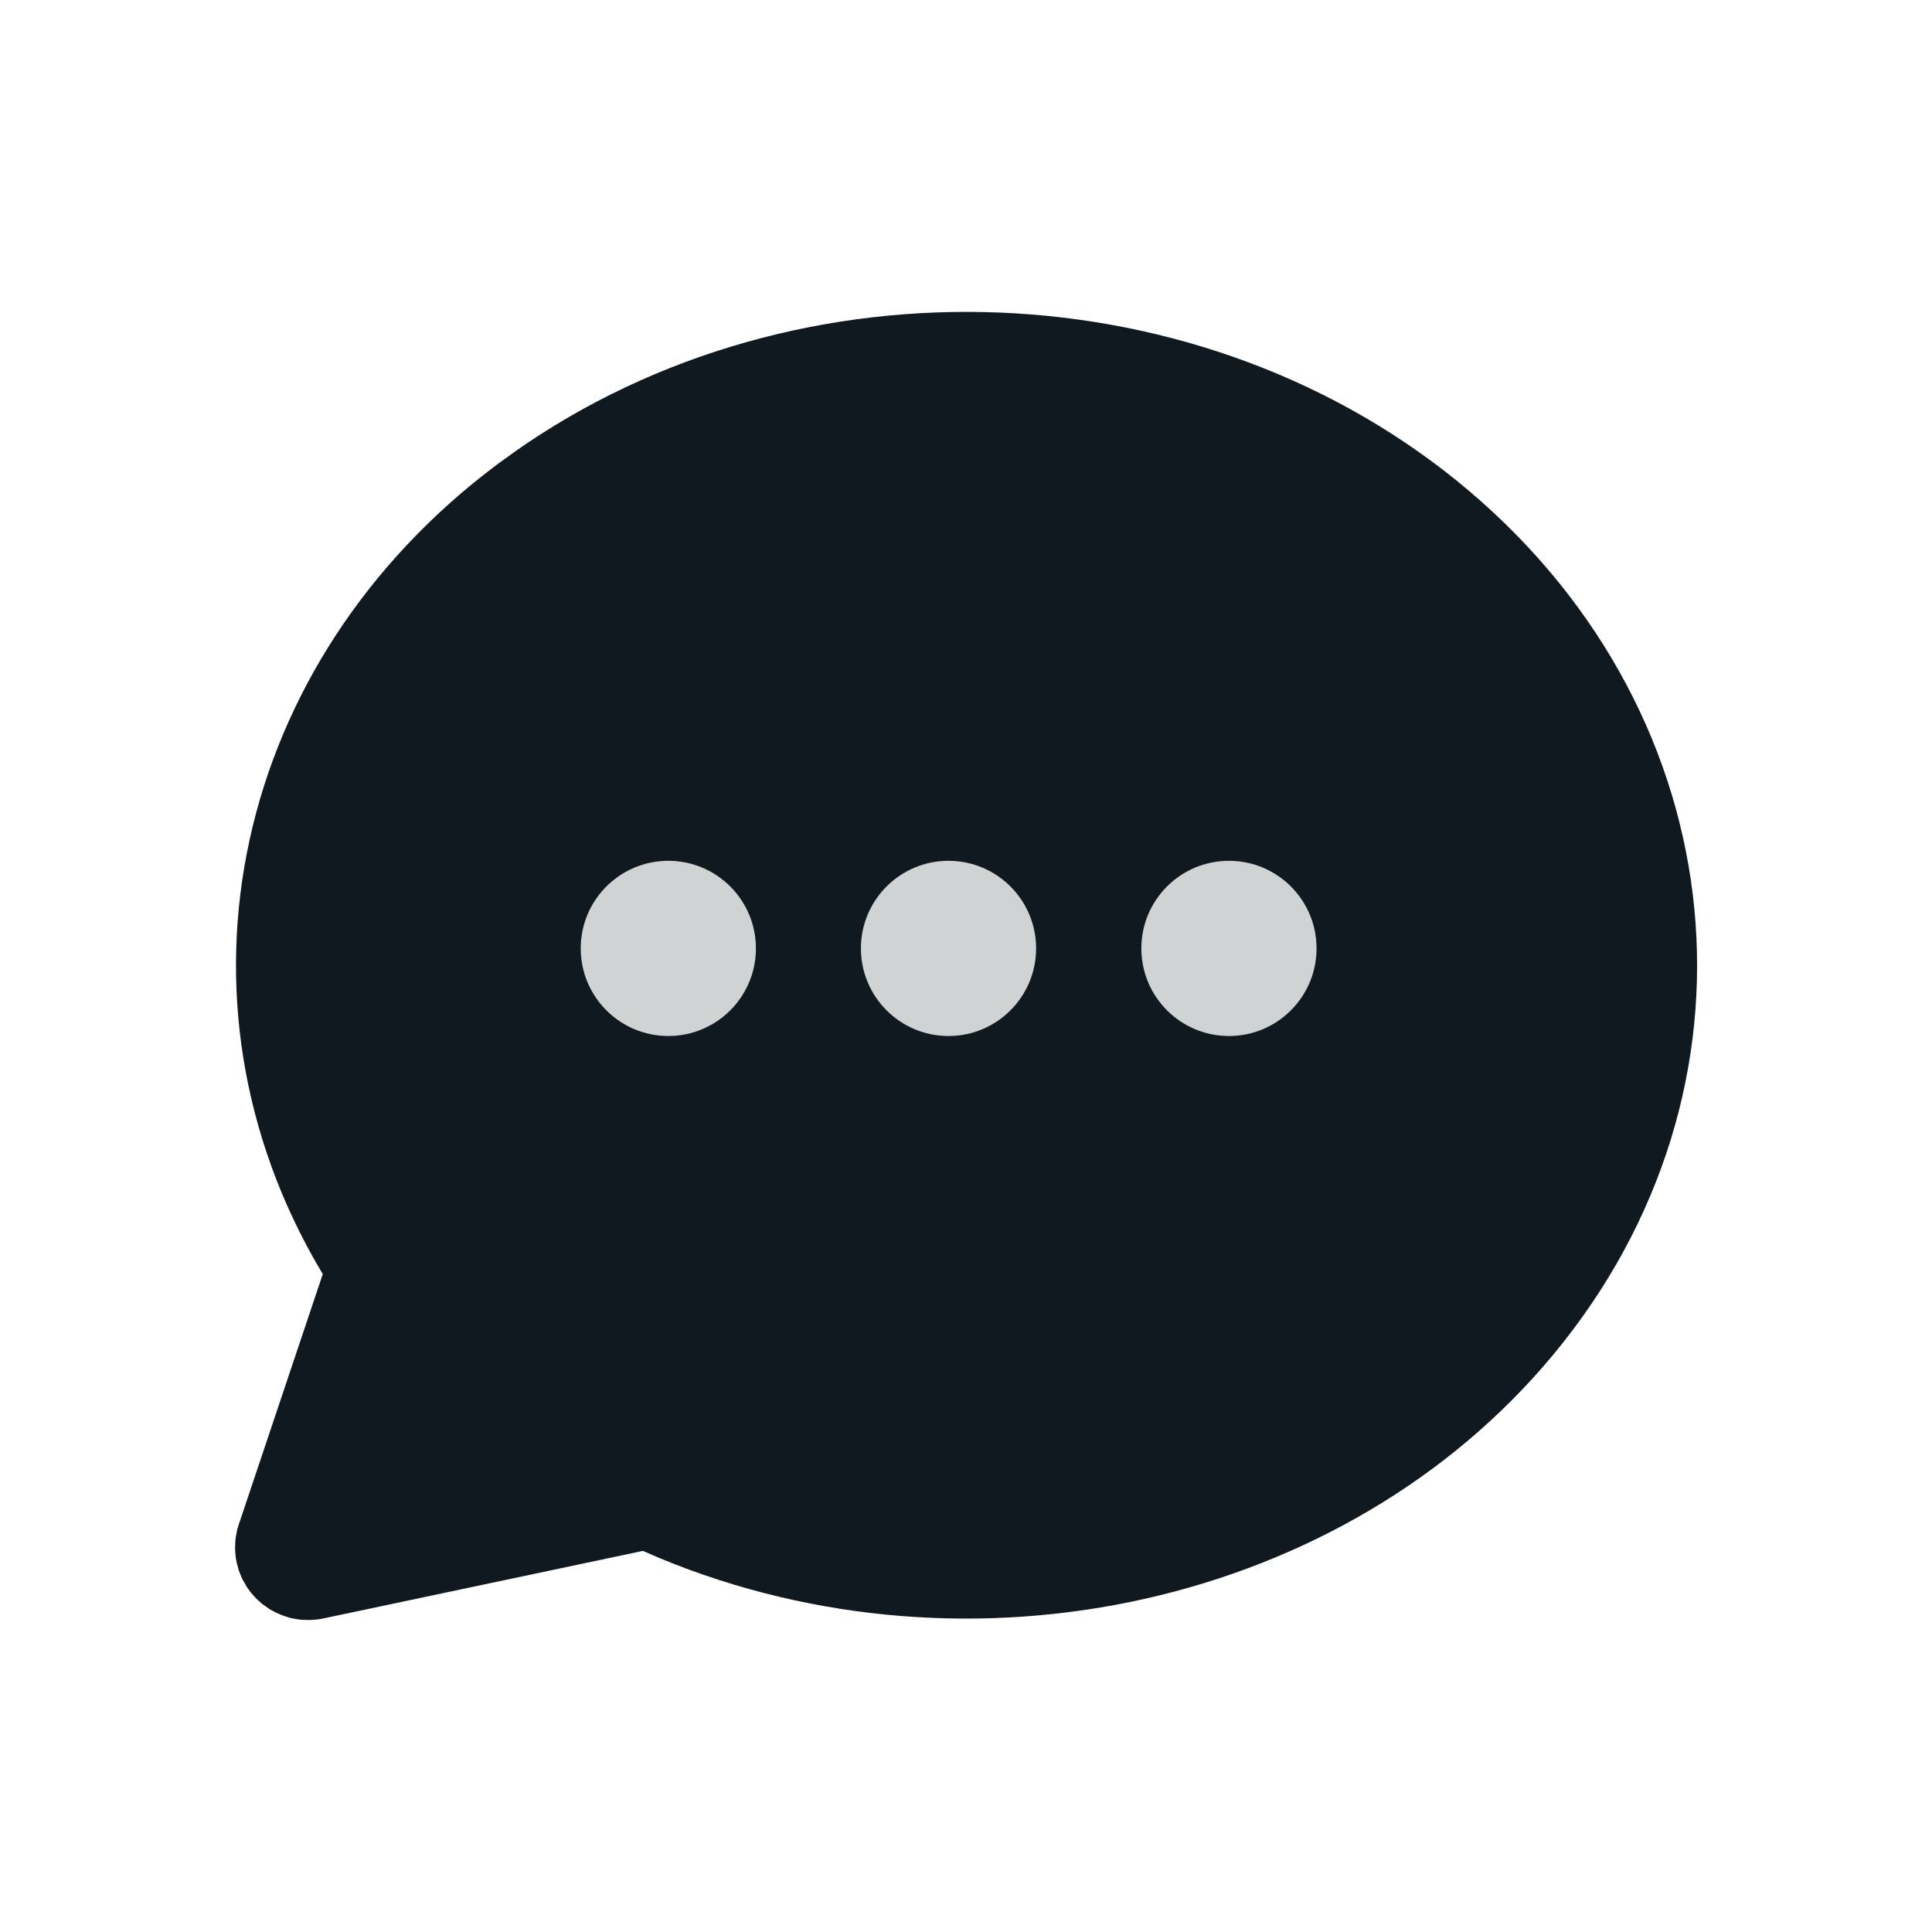 <svg width="38" height="38" viewBox="0 0 38 38" fill="none" xmlns="http://www.w3.org/2000/svg">
<path d="M10.113 8.892C15.714 4.944 23.718 5.267 28.896 9.657C34.165 14.122 34.885 21.419 30.552 26.643C26.468 31.565 19.108 33.187 12.978 30.648L12.645 30.504L6.359 31.833L6.251 31.852L6.093 31.864L5.931 31.859L5.867 31.852L5.709 31.823L5.558 31.774L5.415 31.712L5.306 31.652L5.15 31.542L5.034 31.436L4.929 31.318L4.853 31.211L4.76 31.046L4.699 30.895L4.655 30.734L4.636 30.627L4.623 30.47L4.629 30.308L4.636 30.245L4.665 30.088L4.696 29.986L6.349 25.058L6.317 25.007C3.142 19.657 4.58 13.025 9.781 9.133L10.112 8.894L10.113 8.892Z" fill="#101820"/>
<circle cx="13.145" cy="18.654" r="1.723" fill="#D0D3D4"/>
<circle cx="18.656" cy="18.654" r="1.723" fill="#D0D3D4"/>
<circle cx="24.172" cy="18.654" r="1.723" fill="#D0D3D4"/>
</svg>
